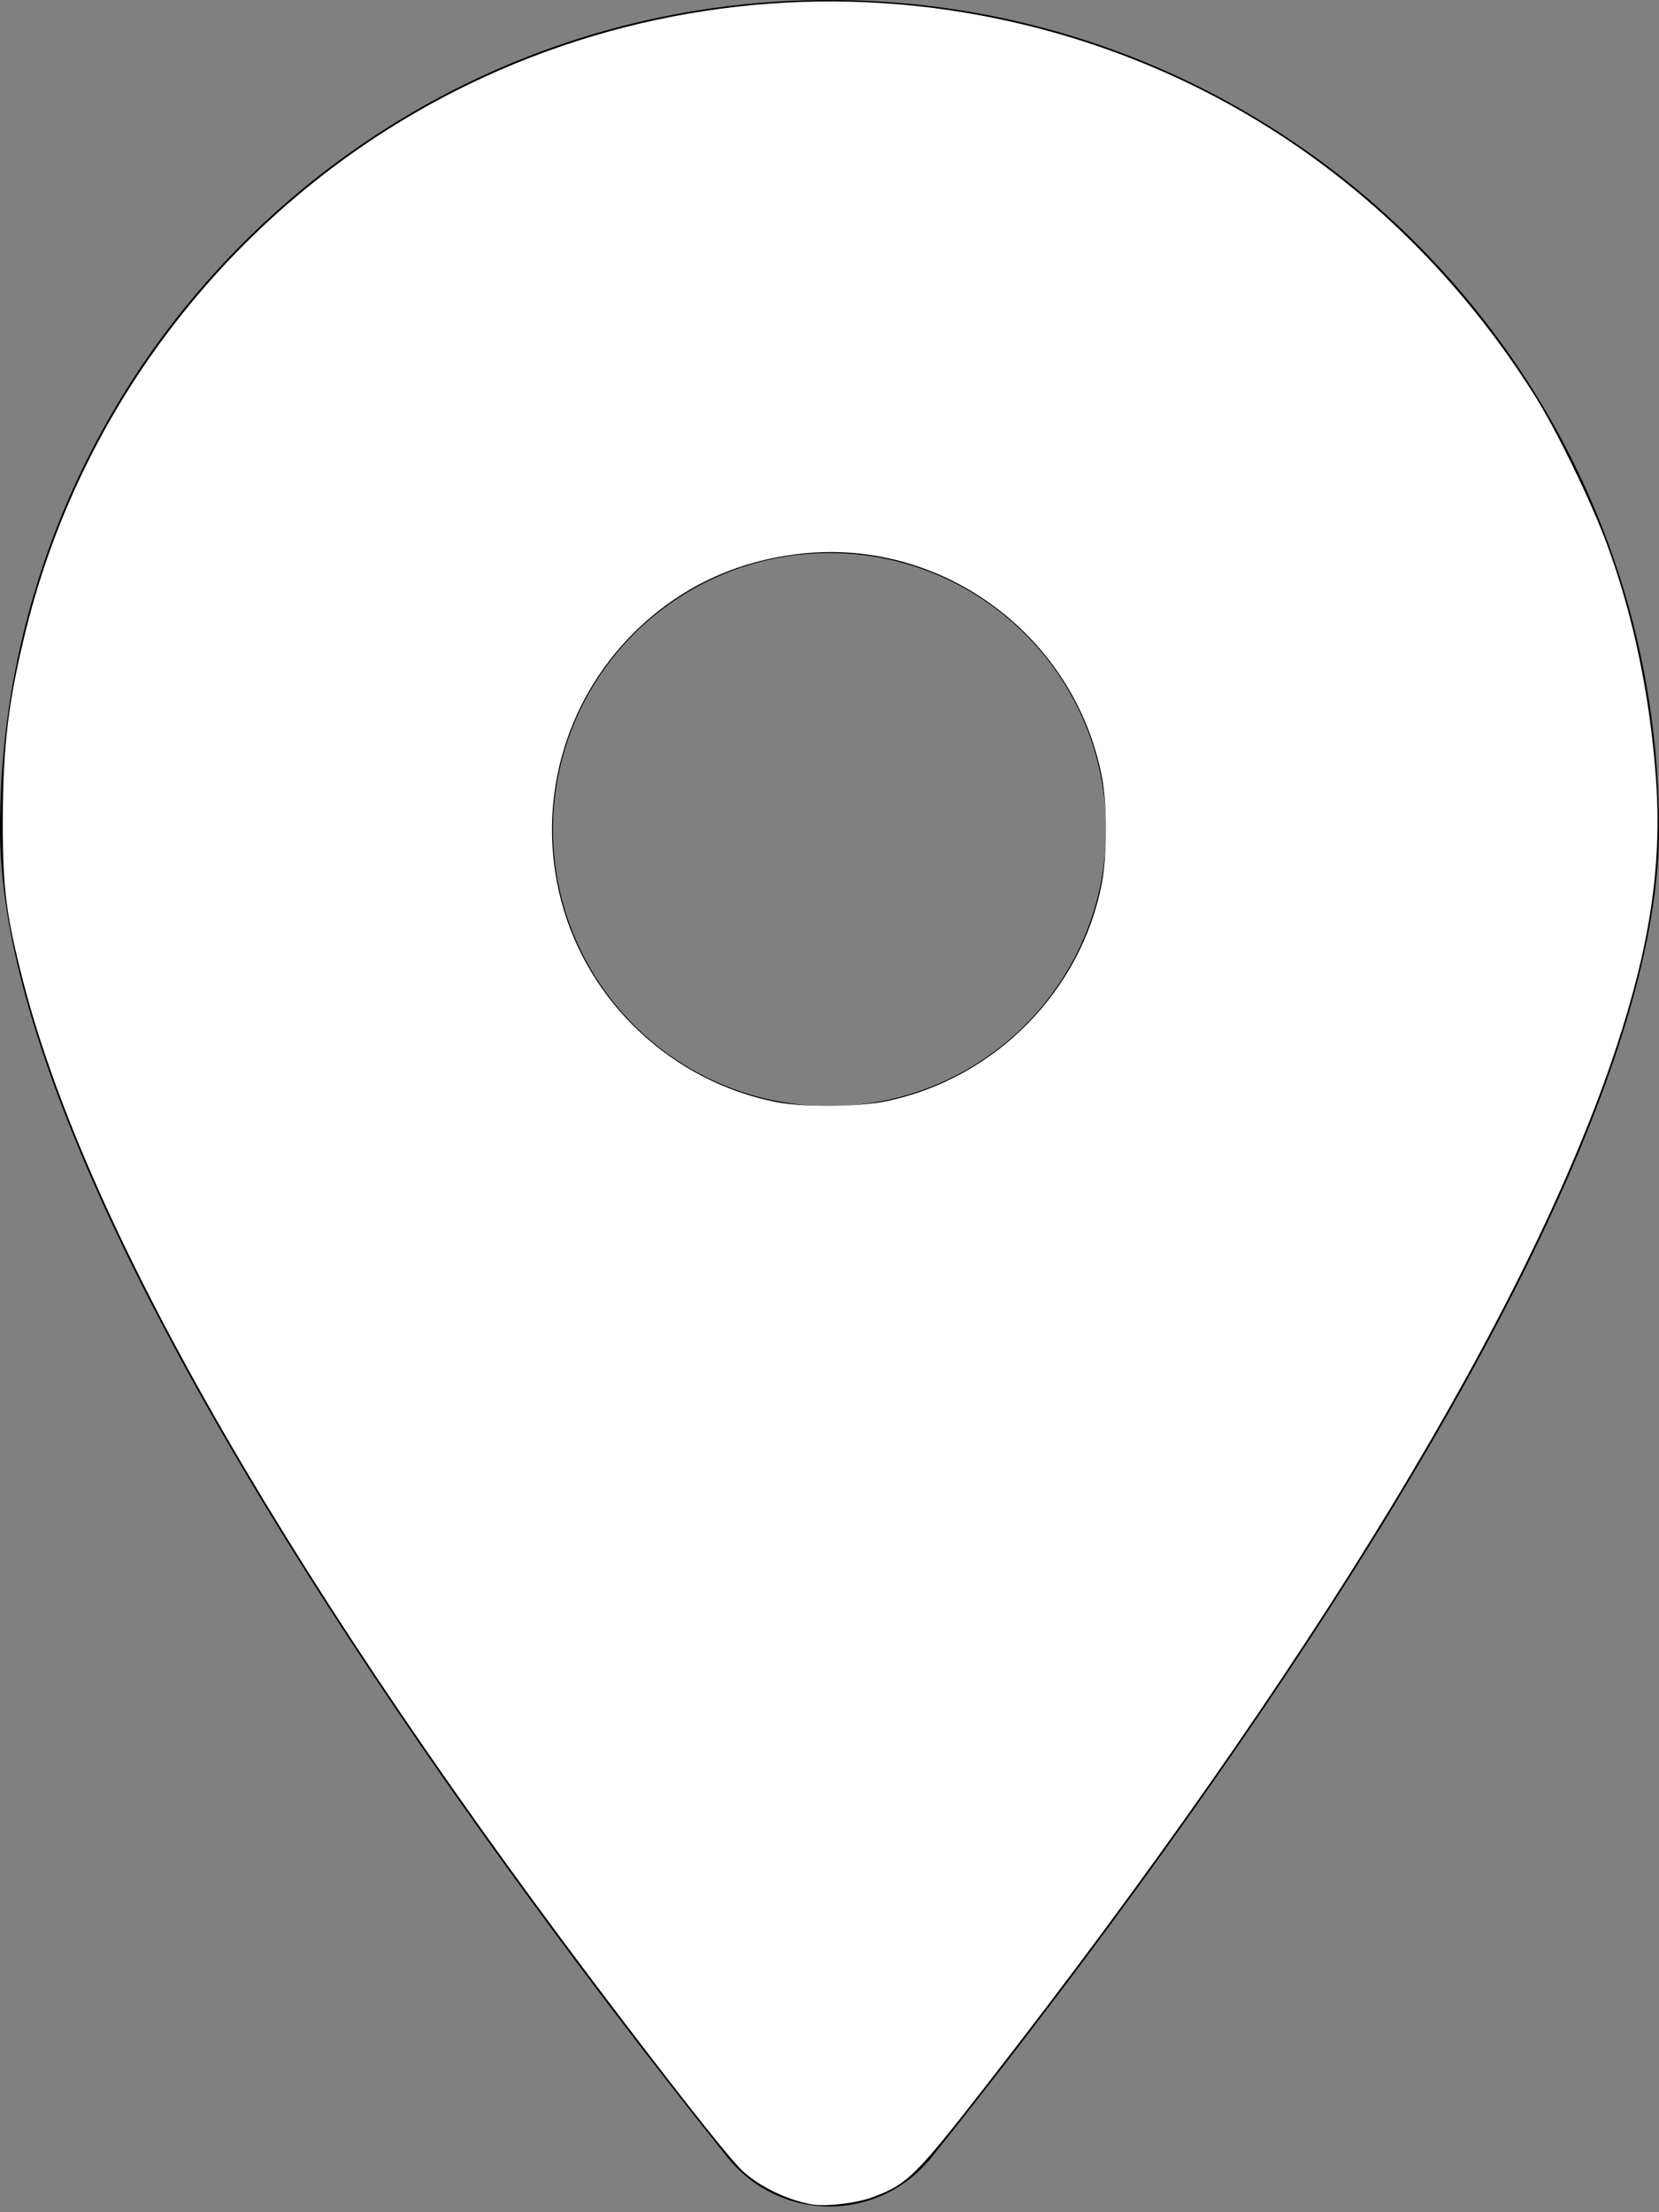 <?xml version="1.0" encoding="UTF-8" standalone="no"?>
<svg
   viewBox="0 0 384 512"
   version="1.1"
   id="svg1"
   sodipodi:docname="location-dot-solid.svg"
   inkscape:version="1.3.2 (091e20e, 2023-11-25, custom)"
   xmlns:inkscape="http://www.inkscape.org/namespaces/inkscape"
   xmlns:sodipodi="http://sodipodi.sourceforge.net/DTD/sodipodi-0.dtd"
   xmlns="http://www.w3.org/2000/svg"
   xmlns:svg="http://www.w3.org/2000/svg">
  <rect x="0" y="0" width="384" height="512" fill="#808080" stroke="none"/>
  <defs
     id="defs1" />
  <sodipodi:namedview
     id="namedview1"
     pagecolor="#505050"
     bordercolor="#eeeeee"
     borderopacity="1"
     inkscape:showpageshadow="0"
     inkscape:pageopacity="0"
     inkscape:pagecheckerboard="0"
     inkscape:deskcolor="#505050"
     inkscape:zoom="1.6816406"
     inkscape:cx="192.07433"
     inkscape:cy="256"
     inkscape:window-width="1920"
     inkscape:window-height="1057"
     inkscape:window-x="-8"
     inkscape:window-y="-8"
     inkscape:window-maximized="1"
     inkscape:current-layer="svg1" />
  <!--!Font Awesome Free 6.7.2 by @fontawesome - https://fontawesome.com License - https://fontawesome.com/license/free Copyright 2025 Fonticons, Inc.-->
  <path
     d="M215.7 499.2C267 435 384 279.4 384 192C384 86 298 0 192 0S0 86 0 192c0 87.4 117 243 168.3 307.2c12.3 15.3 35.1 15.3 47.4 0zM192 128a64 64 0 1 1 0 128 64 64 0 1 1 0-128z"
     id="path1" />
  <path
     style="fill:#ffffff;stroke-width:0"
     d="m 187.614,510.141 c -5.548,-1.072 -11.619,-4.006 -15.538,-7.51 -2.528,-2.26 -11.809,-13.888 -27.646,-34.636 C 68.564,368.604 20.29,285 5.37,227.159 1.417,211.837 0.615,205.526 0.644,189.993 0.677,172.597 1.946,162.166 6.032,145.691 19.338,92.046 55.93,46.159 105.431,21.042 141.843,2.567 183.5,-3.801 223.63,2.975 278.307,12.206 325.108,43.712 355.247,91.577 c 5.064,8.042 12.987,24.355 16.719,34.424 6.025,16.254 9.982,35.178 11.327,54.18 1.417,20.004 -1.328,38.528 -9.252,62.439 -19.869,59.961 -70.418,143.236 -145.446,239.613 -16.684,21.431 -18.518,23.249 -26.486,26.248 -3.886,1.463 -11.188,2.299 -14.496,1.66 z m 17.542,-255.267 c 25.138,-5.216 45.152,-25.498 49.91,-50.58 1.189,-6.267 1.205,-18.086 0.034,-24.261 -6.188,-32.619 -36.559,-55.362 -69.346,-51.929 -15.28,1.6 -28.555,7.862 -39.172,18.479 -16.199,16.199 -22.531,39.723 -16.673,61.942 6.204,23.533 25.696,41.772 49.751,46.551 6.213,1.234 19.063,1.133 25.496,-0.202 z"
     id="path2" />
</svg>

